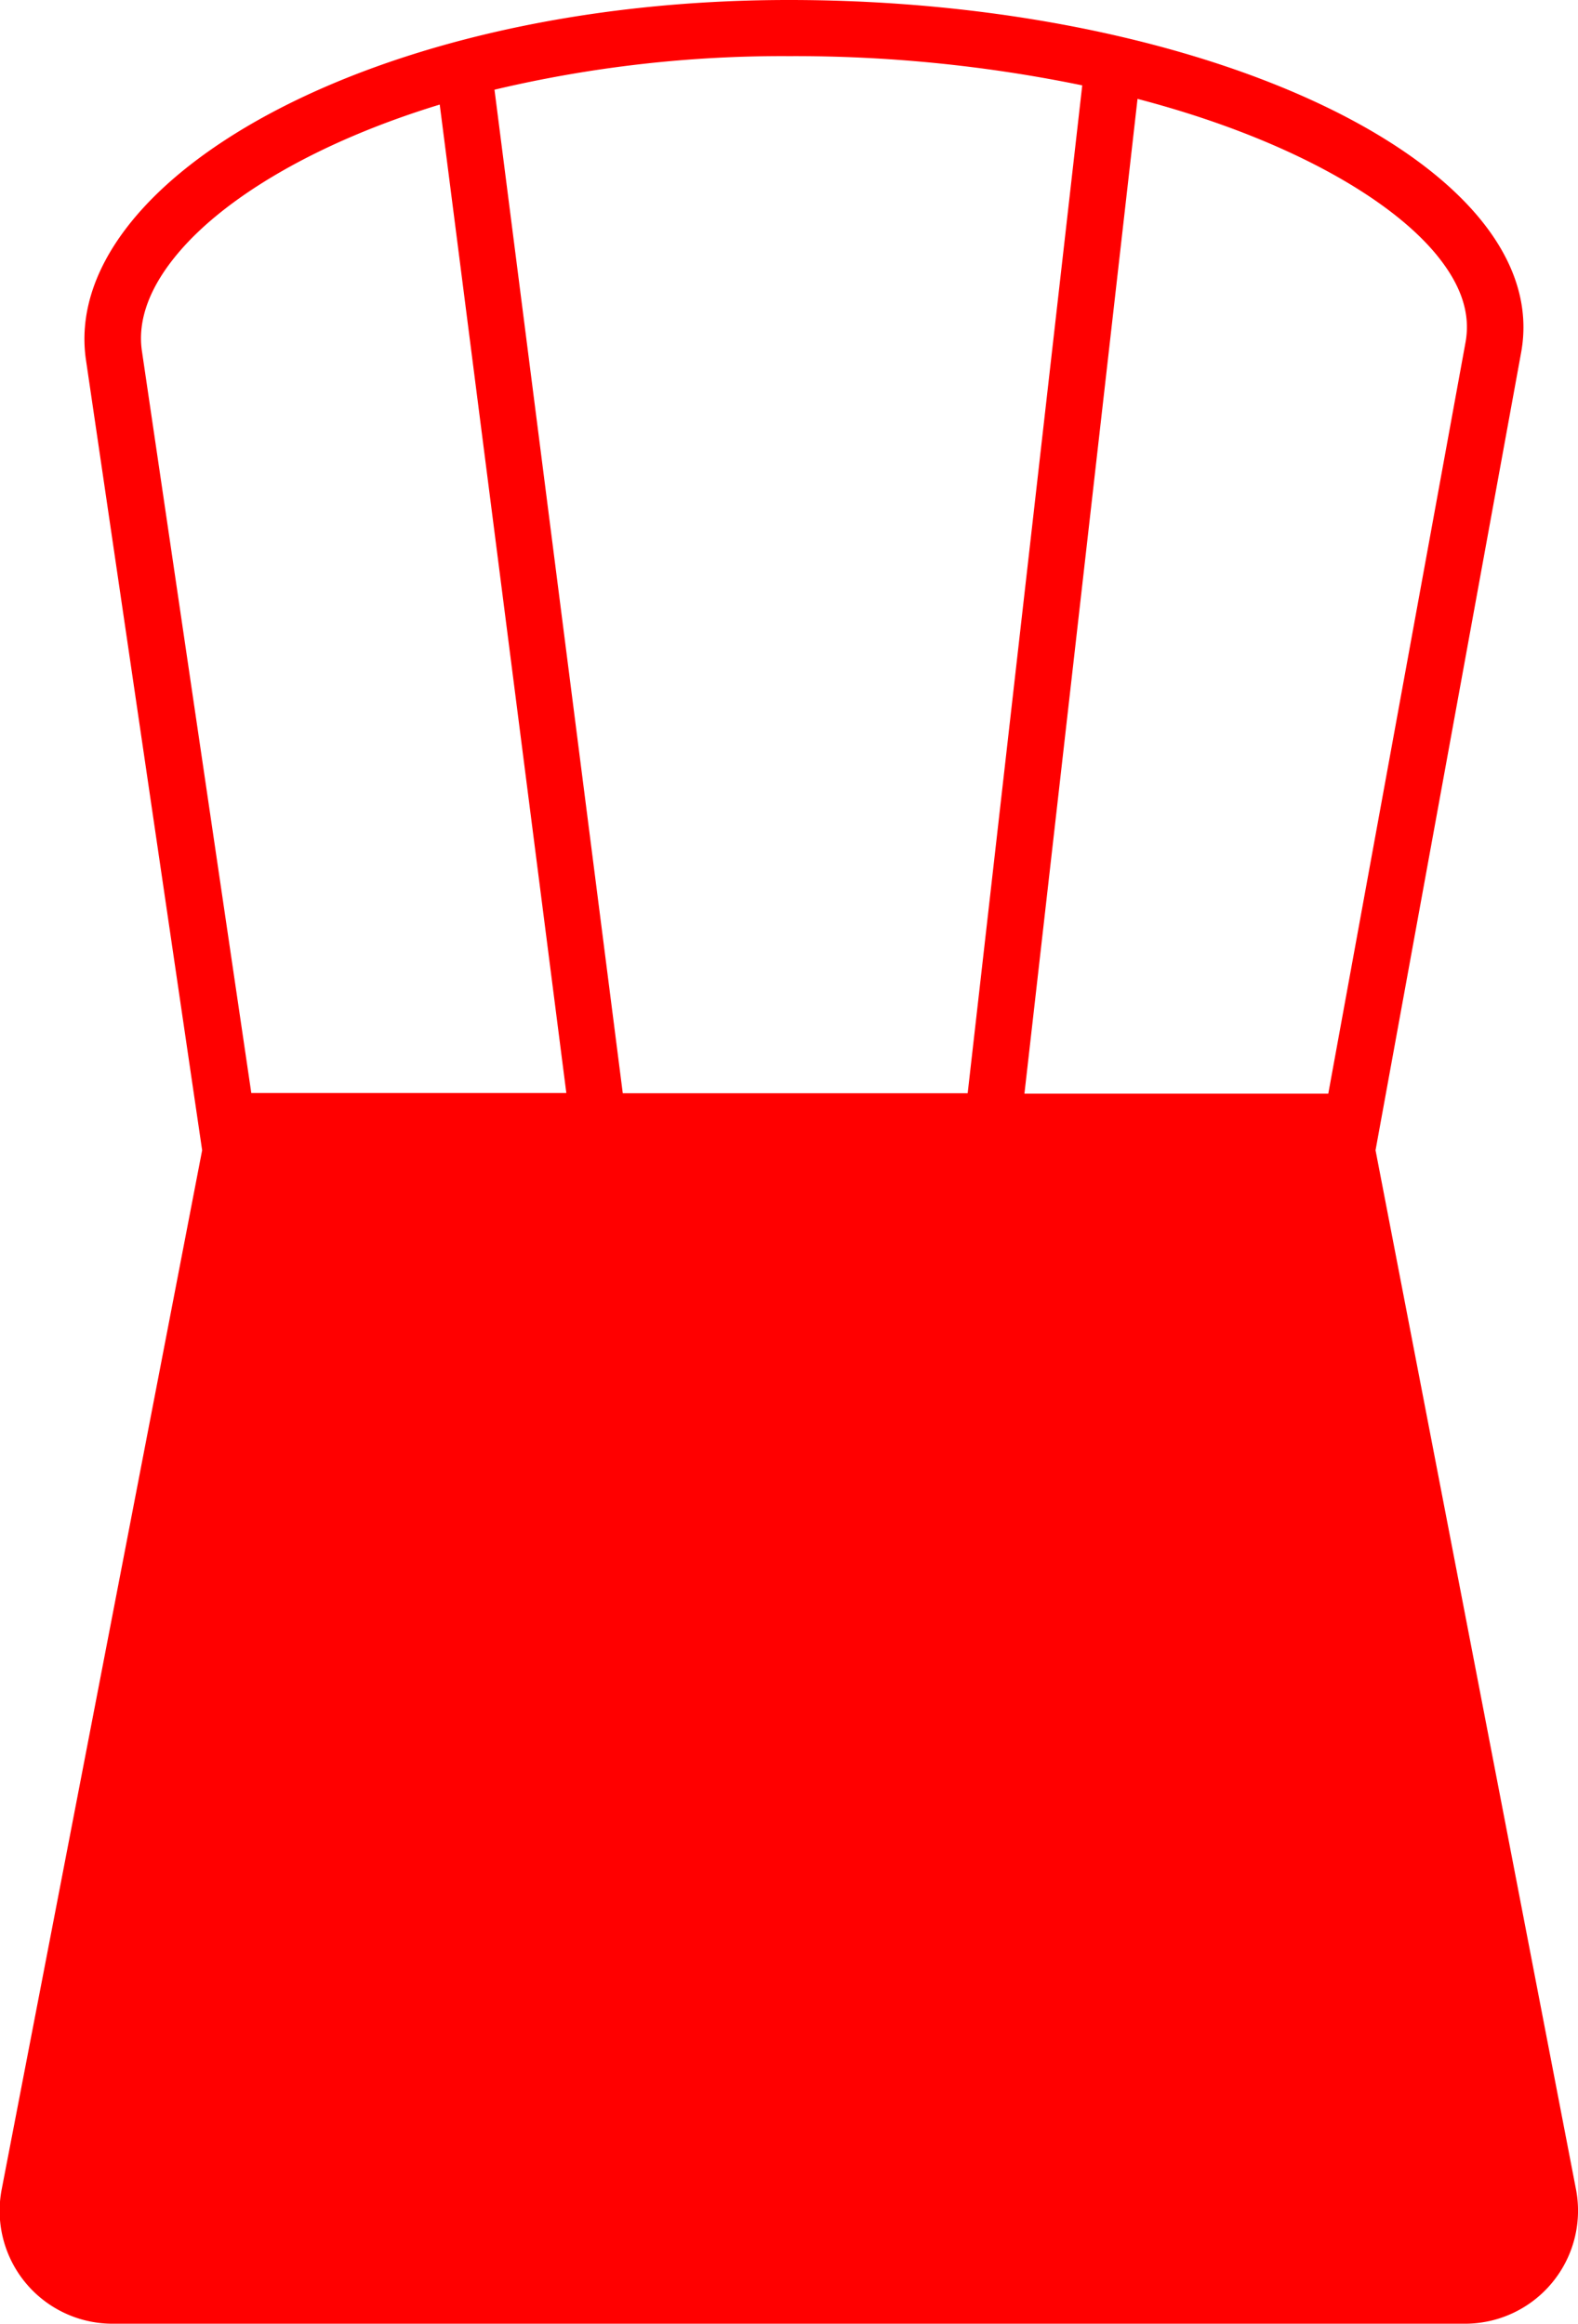 <svg id="Layer_1" data-name="Layer 1" xmlns="http://www.w3.org/2000/svg" viewBox="0 0 149.57 220.2"><defs><style>.cls-1{fill:red;}</style></defs><title>chair-red</title><path class="cls-1" d="M205.35,217.15l-19-98.47,13.79-75.54c3.3-17.65-29.56-33.46-69.39-33.46h0C90.93,9.68,61.56,27,64.13,43.87l11,74.81h0l-19,98.47a10.7,10.7,0,0,0,10.51,12.73H194.84A10.71,10.71,0,0,0,205.35,217.15ZM192.06,33.74c2.41,2.91,3.33,5.66,2.81,8.43l-13,71.15h-28.8l10.72-94.27C177.74,22.7,187.58,28.35,192.06,33.74ZM130.76,15a135,135,0,0,1,27.79,2.77l-10.86,95.51H115l-12.16-95.1A118.33,118.33,0,0,1,130.76,15Zm-61.33,28c-.46-3,.74-6.22,3.57-9.51,4.43-5.16,13-10.34,24.65-13.9l12,93.67H79.79Z" transform="translate(-55.97 -9.68)"/></svg>